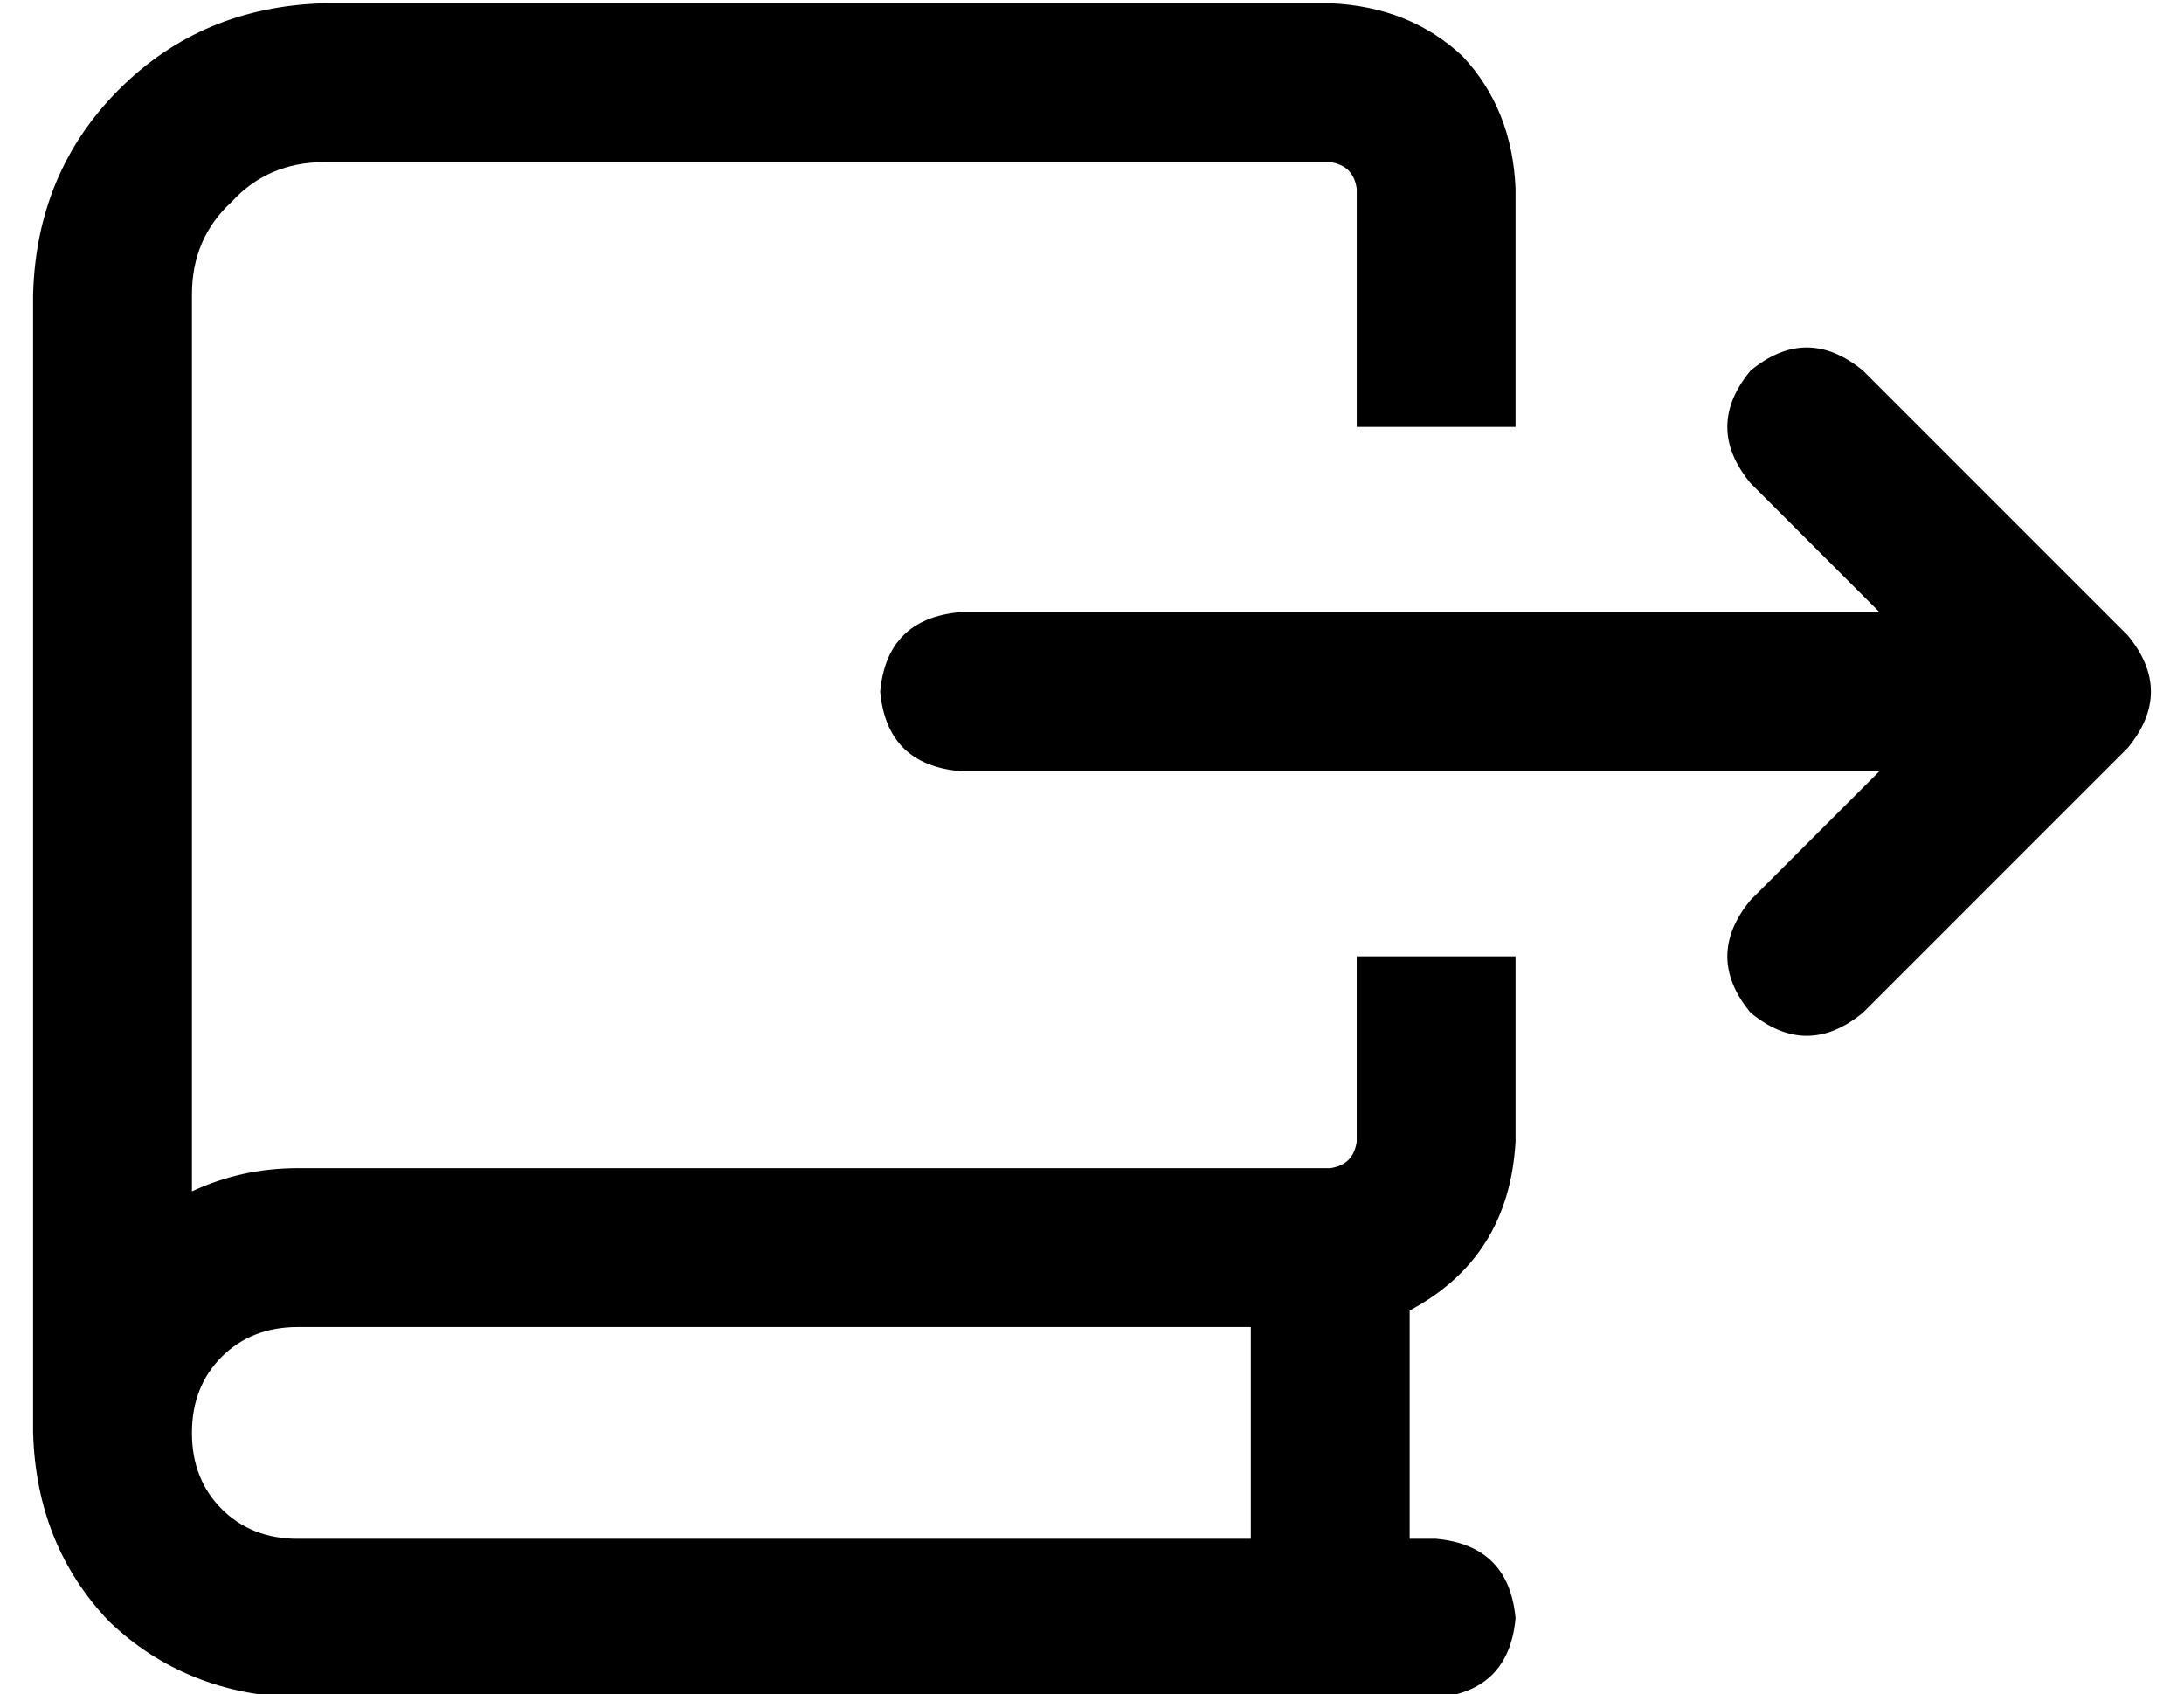 <?xml version="1.0" standalone="no"?>
<!DOCTYPE svg PUBLIC "-//W3C//DTD SVG 1.1//EN" "http://www.w3.org/Graphics/SVG/1.1/DTD/svg11.dtd" >
<svg xmlns="http://www.w3.org/2000/svg" xmlns:xlink="http://www.w3.org/1999/xlink" version="1.1" viewBox="-10 -40 660 512">
   <path fill="currentColor"
d="M88 -39q-37 1 -62 26v0v0q-25 25 -26 62v336v0v0v0v8q1 34 23 57q23 22 57 23h344v0q22 -2 24 -24q-2 -22 -24 -24h-8v0v-69v0q30 -16 32 -51v-56v0h-48v0v56v0q-1 7 -8 8h-312v0q-17 0 -32 7v-271v0q0 -17 12 -28q11 -12 28 -12h304v0q7 1 8 8v72v0h48v0v-72v0
q-1 -24 -16 -40q-16 -15 -40 -16h-304v0zM368 361v64v-64v64h-288v0q-14 0 -23 -9t-9 -23t9 -23t23 -9h288v0zM553 72q-17 -14 -34 0q-14 17 0 34l39 39v0h-278v0q-22 2 -24 24q2 22 24 24h278v0l-39 39v0q-14 17 0 34q17 14 34 0l80 -80v0q14 -17 0 -34l-80 -80v0z" />
</svg>
